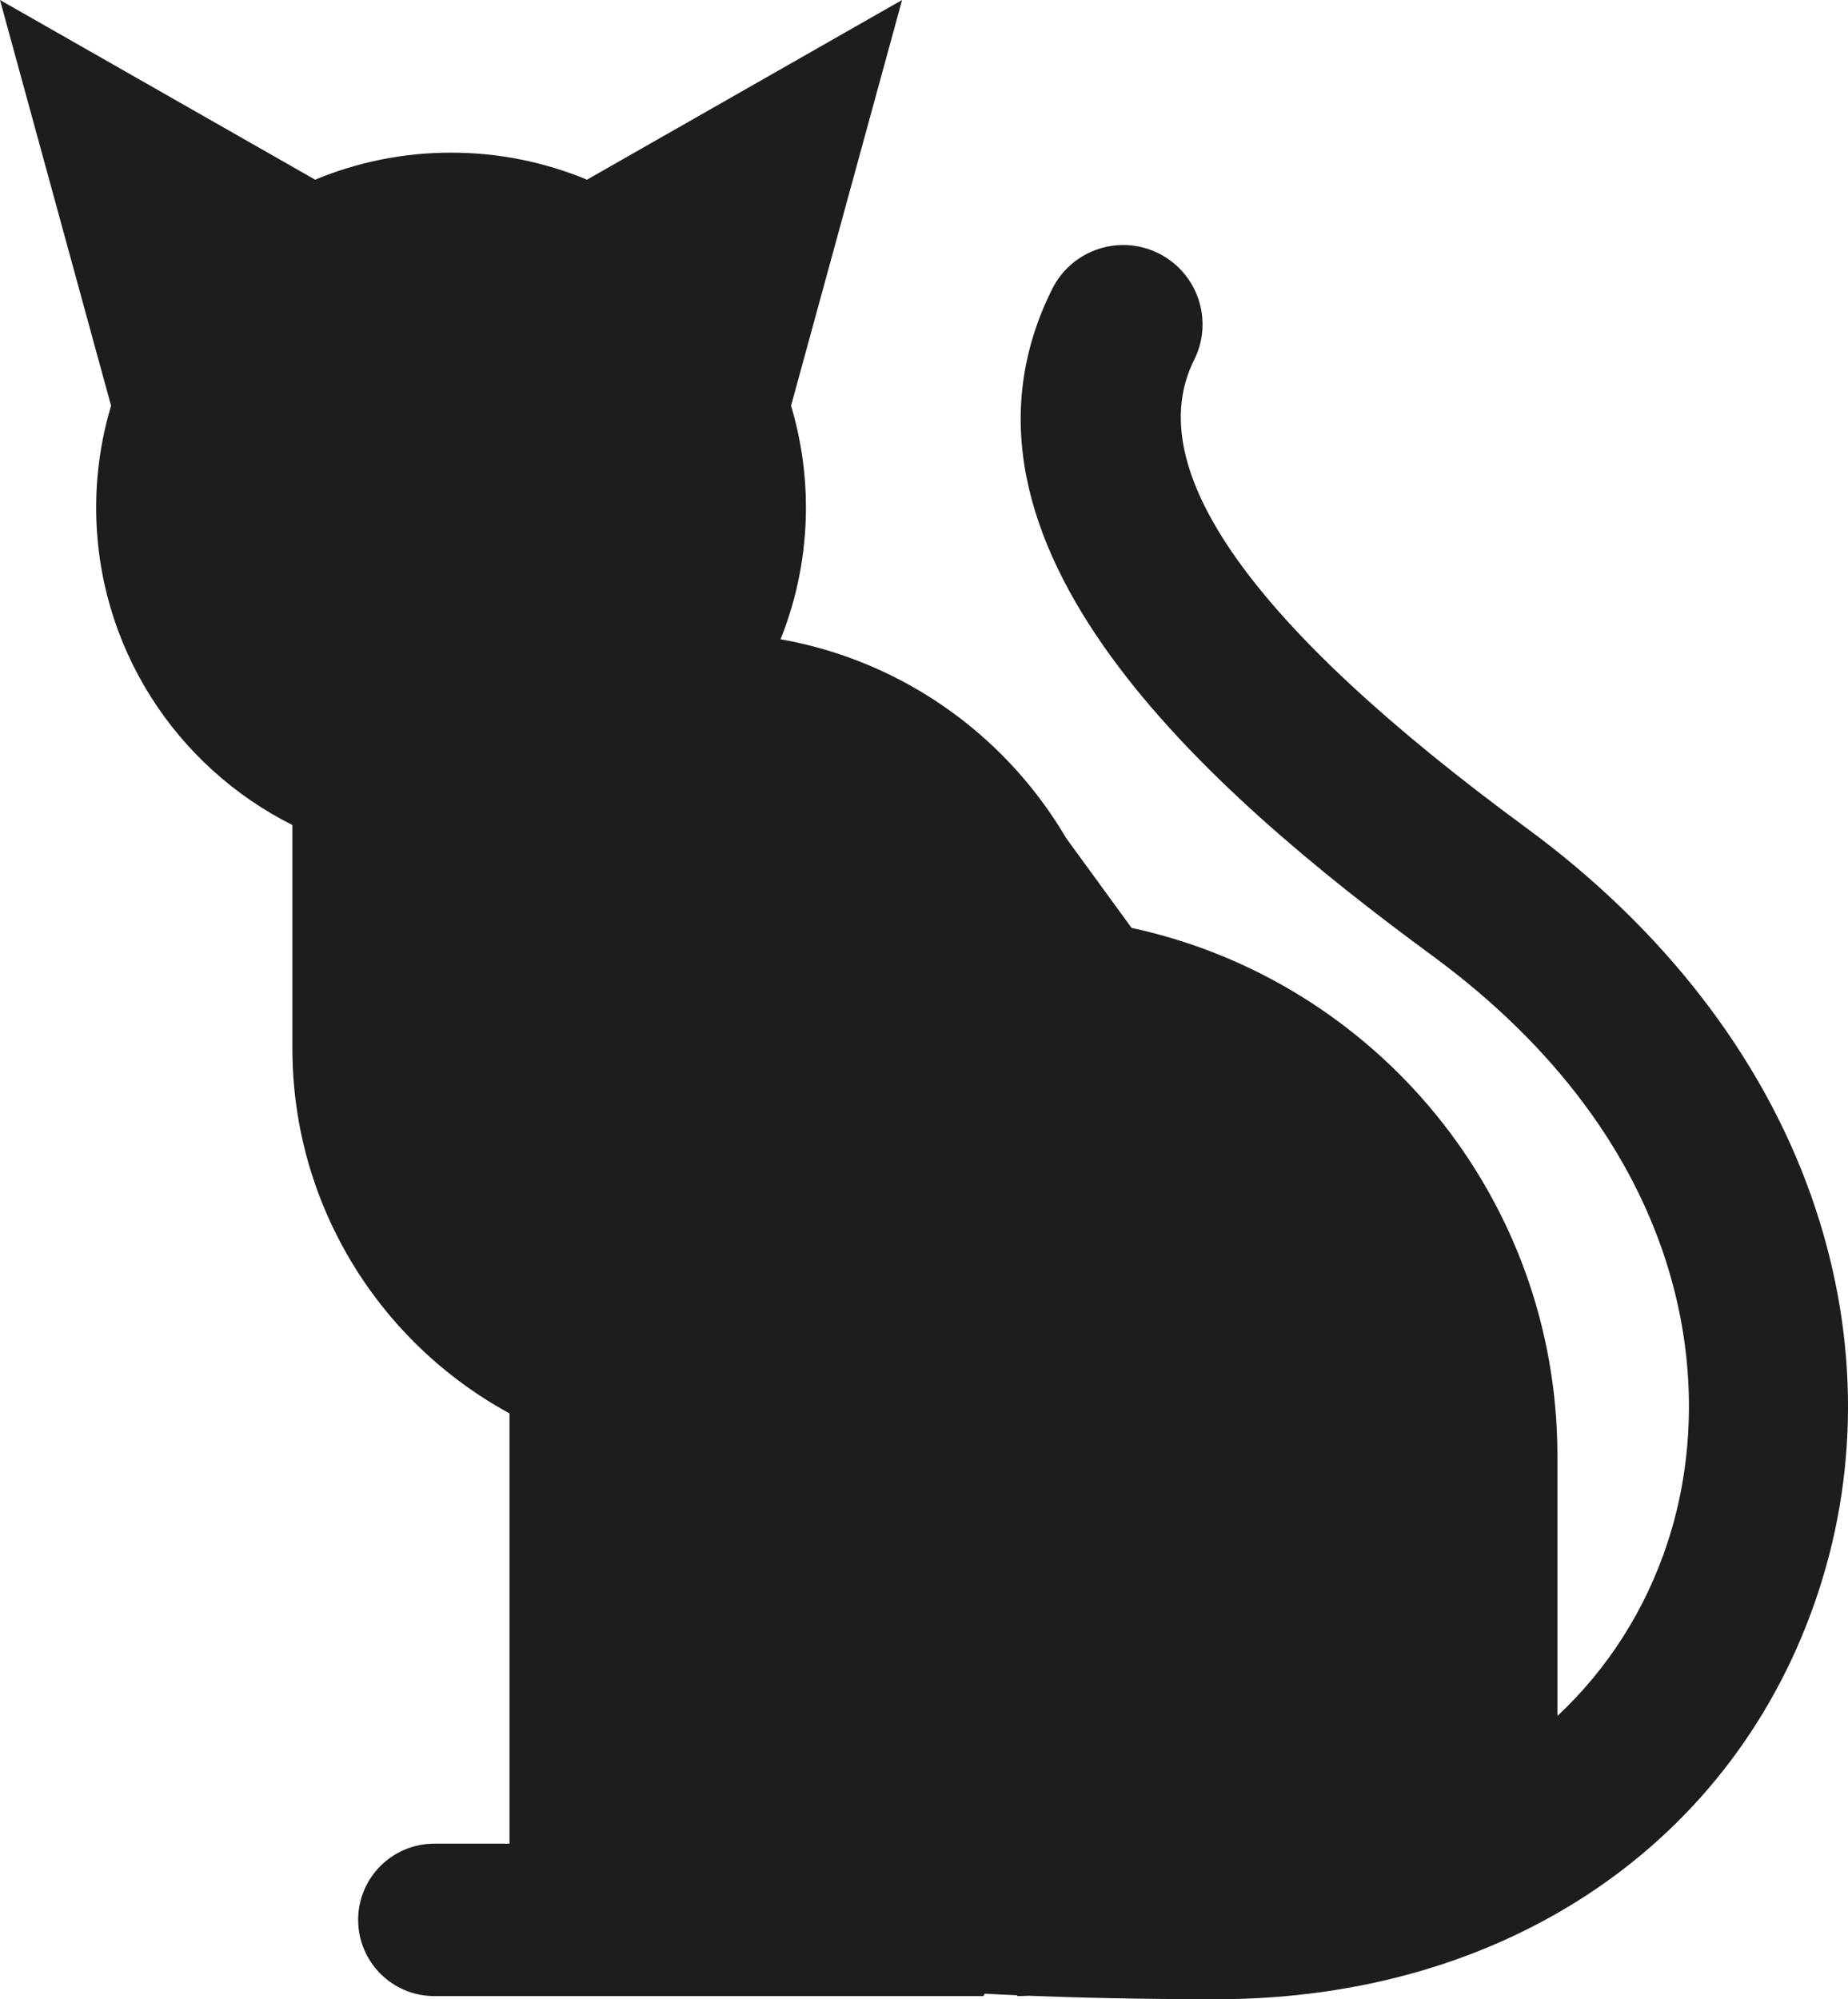 <?xml version="1.0" encoding="utf-8"?>
<!-- Generator: Adobe Illustrator 16.0.0, SVG Export Plug-In . SVG Version: 6.00 Build 0)  -->
<!DOCTYPE svg PUBLIC "-//W3C//DTD SVG 1.1//EN" "http://www.w3.org/Graphics/SVG/1.1/DTD/svg11.dtd">
<svg version="1.1" id="Calque_1" xmlns="http://www.w3.org/2000/svg" xmlns:xlink="http://www.w3.org/1999/xlink" x="0px" y="0px"
	 width="66.655px" height="72.102px" viewBox="0 0 66.655 72.102" enable-background="new 0 0 66.655 72.102" xml:space="preserve">
<path fill="#1D1D1B" d="M65.313,43.091c-1.793-5.045-5.345-9.624-10.27-13.24C45.139,22.577,41.11,16.9,43.072,12.978
	c0.706-1.414,0.133-3.132-1.28-3.839s-3.132-0.134-3.839,1.28c-4.583,9.167,5.625,18.112,13.703,24.044
	c9.169,6.733,10.401,15.341,8.497,21.151c-0.808,2.466-2.177,4.583-3.979,6.273v-9.381c0-9.345-6.581-17.149-15.359-19.041
	l-2.361-3.239c-0.504-0.857-1.089-1.66-1.747-2.397l-0.001-0.001l0,0c-2.19-2.452-5.176-4.176-8.552-4.772
	c0.588-1.47,0.915-3.072,0.915-4.751c0-1.276-0.189-2.508-0.537-3.672L32.537,0L21.172,6.48c-1.511-0.627-3.166-0.975-4.903-0.975
	s-3.393,0.348-4.903,0.975L0,0l4.006,14.633c-0.348,1.164-0.537,2.396-0.537,3.672c0,5.012,2.882,9.348,7.077,11.449v8.052
	c0,5.685,3.166,10.629,7.831,13.168v15.518h-2.711c-1.518,0-2.748,1.23-2.748,2.748c0,1.518,1.23,2.749,2.748,2.749h19.802
	l0.052-0.086c0.342,0.019,0.732,0.038,1.172,0.056v0.03c0.15,0,0.299-0.008,0.447-0.011c1.667,0.066,3.931,0.124,6.743,0.124
	c10.418,0,18.736-5.635,21.709-14.705C67.1,52.794,67.003,47.848,65.313,43.091z"/>
</svg>

